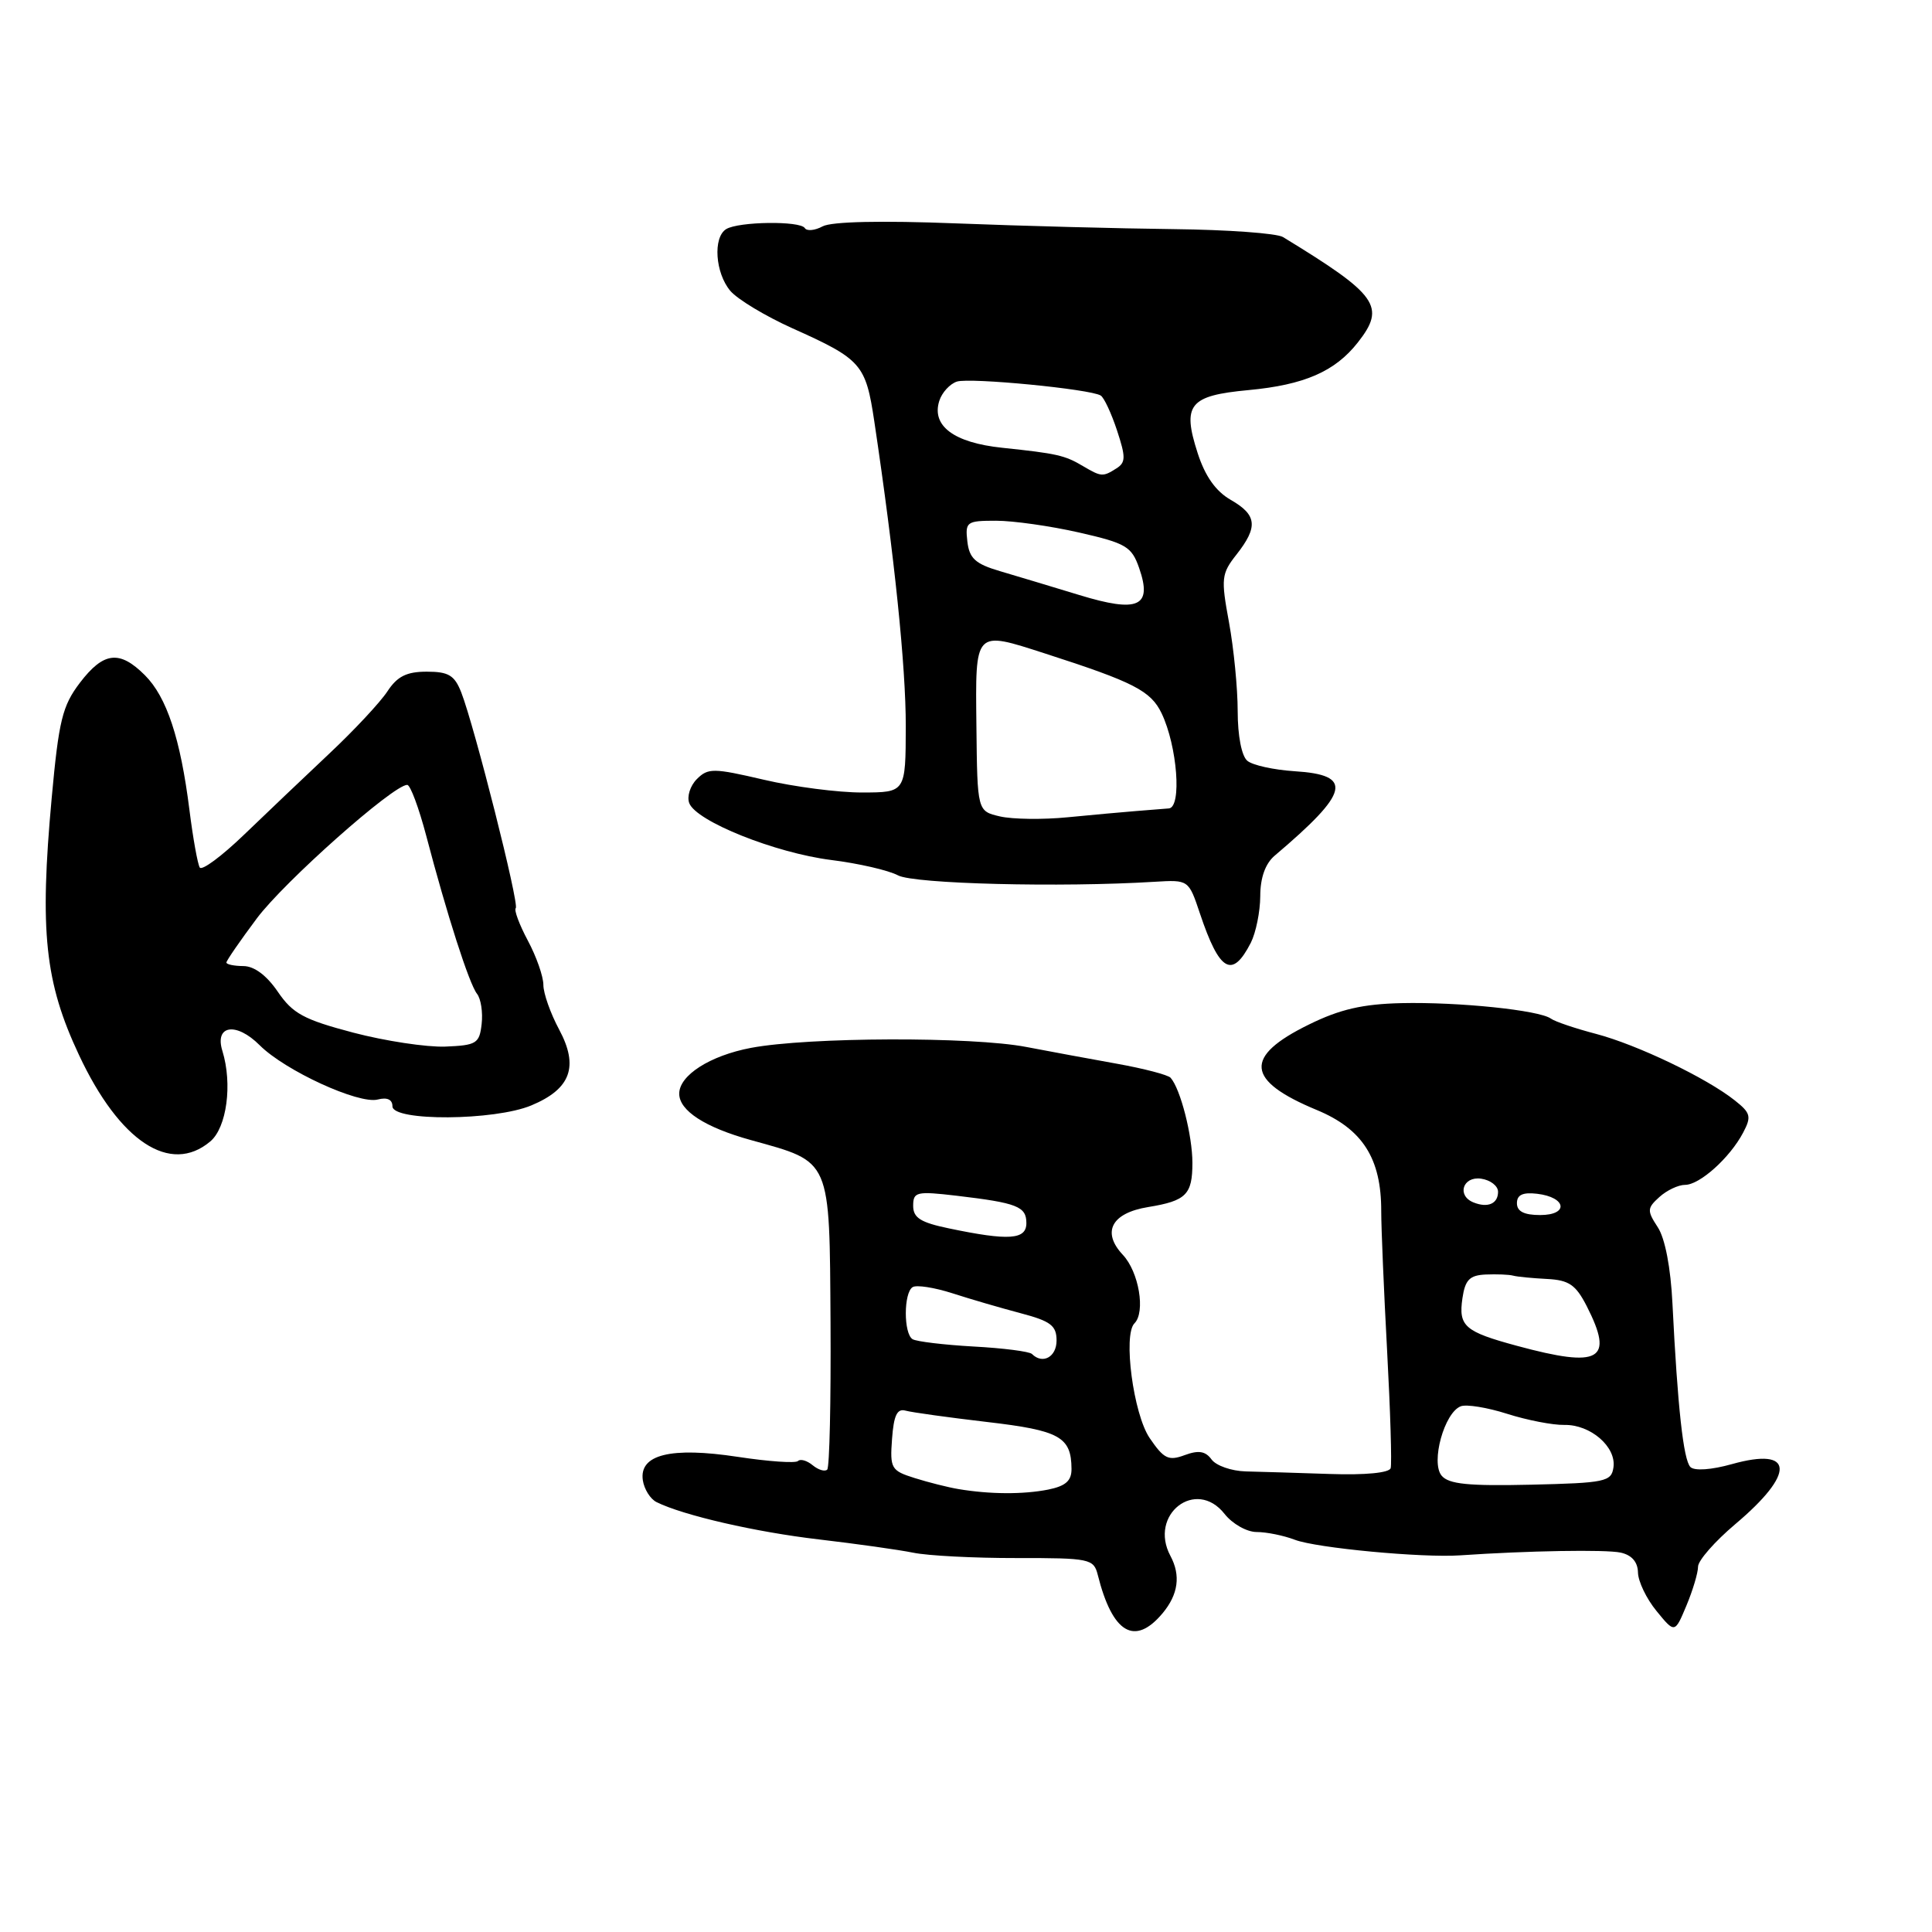 <?xml version="1.0" encoding="UTF-8" standalone="no"?>
<!DOCTYPE svg PUBLIC "-//W3C//DTD SVG 1.1//EN" "http://www.w3.org/Graphics/SVG/1.1/DTD/svg11.dtd" >
<svg xmlns="http://www.w3.org/2000/svg" xmlns:xlink="http://www.w3.org/1999/xlink" version="1.1" viewBox="0 0 256 256">
 <g >
 <path fill="currentColor"
d=" M 154.06 213.75 C 156.13 211.26 156.47 208.75 155.09 206.17 C 152.16 200.69 158.47 195.78 162.26 200.60 C 163.30 201.92 165.21 203.00 166.51 203.00 C 167.81 203.00 170.09 203.46 171.58 204.03 C 174.44 205.12 188.45 206.44 193.50 206.09 C 202.41 205.48 212.78 205.30 214.75 205.73 C 216.21 206.05 217.01 206.96 217.04 208.36 C 217.06 209.54 218.16 211.84 219.50 213.47 C 221.92 216.43 221.92 216.43 223.46 212.75 C 224.31 210.72 225.00 208.40 225.00 207.59 C 225.00 206.78 227.22 204.25 229.93 201.96 C 237.94 195.21 237.75 191.69 229.50 194.00 C 226.76 194.77 224.52 194.92 223.99 194.39 C 223.06 193.46 222.29 186.43 221.61 172.75 C 221.38 167.99 220.63 164.08 219.66 162.61 C 218.23 160.42 218.24 160.09 219.88 158.61 C 220.86 157.72 222.39 157.00 223.28 157.00 C 225.22 157.00 229.21 153.42 230.97 150.09 C 232.10 147.95 231.98 147.48 229.87 145.81 C 226.12 142.83 216.95 138.44 211.50 137.00 C 208.75 136.28 206.05 135.37 205.50 134.97 C 203.95 133.85 193.25 132.75 185.70 132.92 C 180.57 133.04 177.55 133.73 173.45 135.75 C 164.77 140.00 165.05 143.17 174.48 147.08 C 180.55 149.60 183.04 153.50 183.02 160.50 C 183.02 162.70 183.37 171.03 183.80 179.00 C 184.23 186.97 184.44 193.97 184.27 194.54 C 184.08 195.16 180.91 195.47 176.23 195.31 C 171.98 195.17 166.96 195.01 165.07 194.97 C 163.18 194.92 161.14 194.21 160.54 193.39 C 159.73 192.28 158.82 192.13 156.98 192.81 C 154.83 193.61 154.21 193.30 152.33 190.54 C 150.18 187.37 148.79 176.88 150.32 175.35 C 151.81 173.86 150.91 168.53 148.78 166.27 C 145.95 163.25 147.28 160.73 152.14 159.94 C 157.17 159.12 158.00 158.29 158.00 154.09 C 158.00 150.47 156.42 144.28 155.11 142.81 C 154.78 142.43 151.57 141.59 148.00 140.95 C 144.43 140.31 139.03 139.31 136.00 138.73 C 128.80 137.34 107.12 137.41 99.50 138.85 C 94.08 139.88 90.00 142.48 90.00 144.92 C 90.00 147.17 93.43 149.39 99.51 151.07 C 110.21 154.04 109.91 153.35 110.05 175.33 C 110.11 185.69 109.92 194.42 109.61 194.73 C 109.30 195.03 108.43 194.77 107.68 194.15 C 106.93 193.53 106.06 193.28 105.74 193.59 C 105.43 193.91 101.84 193.66 97.76 193.04 C 88.88 191.69 84.67 192.73 85.18 196.15 C 85.36 197.33 86.17 198.63 87.00 199.04 C 90.55 200.80 100.16 203.01 108.50 203.98 C 113.45 204.56 119.08 205.35 121.00 205.74 C 122.92 206.14 129.09 206.46 134.70 206.45 C 144.42 206.44 144.92 206.55 145.46 208.68 C 147.40 216.43 150.36 218.18 154.06 213.75 Z  M 27.86 151.25 C 30.05 149.41 30.82 143.64 29.47 139.26 C 28.40 135.83 31.29 135.38 34.41 138.50 C 37.78 141.87 47.54 146.35 50.06 145.69 C 51.30 145.37 52.00 145.69 52.00 146.59 C 52.00 148.60 65.54 148.51 70.41 146.47 C 75.63 144.29 76.72 141.33 74.09 136.42 C 72.94 134.28 72.00 131.62 72.00 130.50 C 72.00 129.38 71.07 126.74 69.94 124.63 C 68.81 122.51 68.09 120.58 68.34 120.33 C 68.83 119.83 62.89 96.31 61.12 91.75 C 60.23 89.48 59.44 89.00 56.55 89.00 C 53.88 89.00 52.64 89.62 51.34 91.60 C 50.40 93.04 46.94 96.75 43.64 99.85 C 40.34 102.96 35.24 107.81 32.31 110.63 C 29.37 113.46 26.75 115.40 26.47 114.95 C 26.19 114.50 25.57 111.06 25.10 107.31 C 23.91 97.85 22.09 92.36 19.20 89.47 C 15.84 86.11 13.72 86.36 10.58 90.48 C 8.27 93.52 7.79 95.45 6.85 105.73 C 5.23 123.44 5.94 130.16 10.47 139.80 C 15.85 151.28 22.57 155.70 27.86 151.25 Z  M 165.74 124.92 C 166.41 123.59 166.98 120.81 166.99 118.75 C 166.99 116.32 167.66 114.44 168.89 113.39 C 178.85 104.95 179.39 102.68 171.52 102.19 C 168.79 102.01 165.98 101.40 165.28 100.81 C 164.52 100.19 164.00 97.49 164.00 94.24 C 164.00 91.21 163.48 85.91 162.85 82.47 C 161.77 76.63 161.84 76.02 163.85 73.47 C 166.73 69.80 166.56 68.23 163.07 66.23 C 161.09 65.09 159.68 63.10 158.69 60.02 C 156.62 53.61 157.58 52.42 165.43 51.69 C 172.82 51.00 176.89 49.23 179.91 45.39 C 183.67 40.61 182.59 39.09 170.00 31.41 C 169.18 30.91 162.65 30.44 155.50 30.36 C 148.35 30.28 135.39 29.94 126.70 29.60 C 116.74 29.21 110.20 29.36 109.01 29.99 C 107.97 30.55 106.90 30.65 106.64 30.22 C 106.03 29.24 97.86 29.35 96.22 30.36 C 94.45 31.46 94.77 36.17 96.77 38.54 C 97.72 39.66 101.42 41.89 105.00 43.50 C 114.16 47.61 114.71 48.24 115.85 55.84 C 118.53 73.77 120.03 88.32 120.02 96.25 C 120.00 105.00 120.00 105.00 114.25 105.01 C 111.09 105.02 105.23 104.26 101.22 103.32 C 94.53 101.76 93.82 101.75 92.34 103.23 C 91.45 104.12 91.00 105.55 91.33 106.42 C 92.25 108.83 102.71 113.01 110.11 113.95 C 113.74 114.40 117.74 115.32 118.99 115.99 C 121.10 117.12 140.55 117.61 153.00 116.84 C 157.50 116.57 157.50 116.57 159.00 121.05 C 161.59 128.77 163.27 129.74 165.74 124.92 Z  M 127.00 197.31 C 125.62 197.08 123.01 196.42 121.20 195.85 C 118.08 194.87 117.91 194.58 118.20 190.66 C 118.43 187.53 118.87 186.60 120.00 186.92 C 120.83 187.15 125.68 187.82 130.79 188.42 C 140.41 189.54 141.95 190.39 141.98 194.62 C 142.00 196.21 141.21 196.91 138.88 197.38 C 135.58 198.03 131.17 198.01 127.00 197.31 Z  M 191.02 195.53 C 189.56 193.77 191.38 187.17 193.56 186.34 C 194.31 186.05 197.08 186.50 199.71 187.34 C 202.35 188.18 205.75 188.84 207.28 188.81 C 210.74 188.74 214.19 191.71 213.79 194.44 C 213.52 196.33 212.72 196.50 202.86 196.73 C 194.56 196.92 191.96 196.66 191.02 195.53 Z  M 136.74 179.41 C 136.41 179.08 132.93 178.63 128.99 178.42 C 125.06 178.20 121.43 177.76 120.92 177.45 C 119.72 176.71 119.73 171.29 120.93 170.55 C 121.44 170.23 123.80 170.60 126.18 171.36 C 128.55 172.13 132.64 173.32 135.25 174.01 C 139.23 175.06 140.00 175.65 140.00 177.63 C 140.00 179.81 138.15 180.82 136.74 179.41 Z  M 201.01 178.33 C 194.06 176.45 193.24 175.73 193.78 172.02 C 194.14 169.58 194.73 168.98 196.86 168.88 C 198.31 168.82 199.95 168.88 200.50 169.03 C 201.05 169.18 203.07 169.37 205.00 169.47 C 207.90 169.62 208.80 170.24 210.25 173.07 C 213.91 180.25 212.04 181.32 201.01 178.33 Z  M 125.75 162.77 C 121.99 161.99 121.00 161.37 121.00 159.78 C 121.00 157.92 121.44 157.82 126.75 158.44 C 134.78 159.39 136.00 159.86 136.00 162.07 C 136.00 164.27 133.68 164.43 125.75 162.77 Z  M 201.00 159.43 C 201.00 158.32 201.78 157.96 203.67 158.18 C 207.57 158.64 207.91 161.00 204.08 161.00 C 201.95 161.00 201.00 160.52 201.00 159.43 Z  M 195.25 159.33 C 193.00 158.43 193.82 155.84 196.25 156.18 C 197.49 156.36 198.50 157.14 198.50 157.92 C 198.50 159.50 197.14 160.09 195.25 159.33 Z  M 46.81 136.83 C 40.25 135.10 38.79 134.31 36.81 131.41 C 35.34 129.25 33.68 128.01 32.25 128.01 C 31.01 128.00 30.00 127.79 30.00 127.54 C 30.00 127.29 31.82 124.65 34.04 121.68 C 37.68 116.82 52.11 104.00 53.96 104.00 C 54.37 104.00 55.50 107.04 56.48 110.75 C 59.21 121.16 62.17 130.38 63.21 131.69 C 63.72 132.34 64.00 134.14 63.82 135.69 C 63.53 138.27 63.14 138.51 59.00 138.68 C 56.52 138.77 51.04 137.94 46.81 136.83 Z  M 132.50 108.18 C 129.50 107.48 129.50 107.48 129.38 96.24 C 129.24 83.37 129.06 83.56 138.50 86.60 C 150.23 90.38 152.49 91.54 153.92 94.52 C 156.00 98.87 156.62 106.97 154.88 107.12 C 154.12 107.18 152.15 107.34 150.50 107.47 C 148.85 107.60 144.80 107.97 141.50 108.29 C 138.20 108.62 134.15 108.56 132.50 108.18 Z  M 143.00 78.84 C 139.43 77.75 134.70 76.33 132.50 75.68 C 129.24 74.72 128.44 73.99 128.18 71.75 C 127.88 69.14 128.08 69.00 131.99 69.00 C 134.25 69.00 139.20 69.70 142.98 70.56 C 149.21 71.98 149.95 72.42 150.94 75.26 C 152.73 80.39 150.84 81.24 143.00 78.84 Z  M 143.50 61.76 C 141.07 60.32 140.08 60.10 132.78 59.33 C 126.39 58.66 123.41 56.43 124.46 53.12 C 124.81 52.01 125.87 50.86 126.80 50.56 C 128.56 50.01 144.46 51.55 145.85 52.41 C 146.29 52.68 147.26 54.76 148.01 57.03 C 149.18 60.57 149.17 61.28 147.94 62.06 C 146.13 63.21 145.93 63.19 143.50 61.76 Z "/>
</g>
</svg>